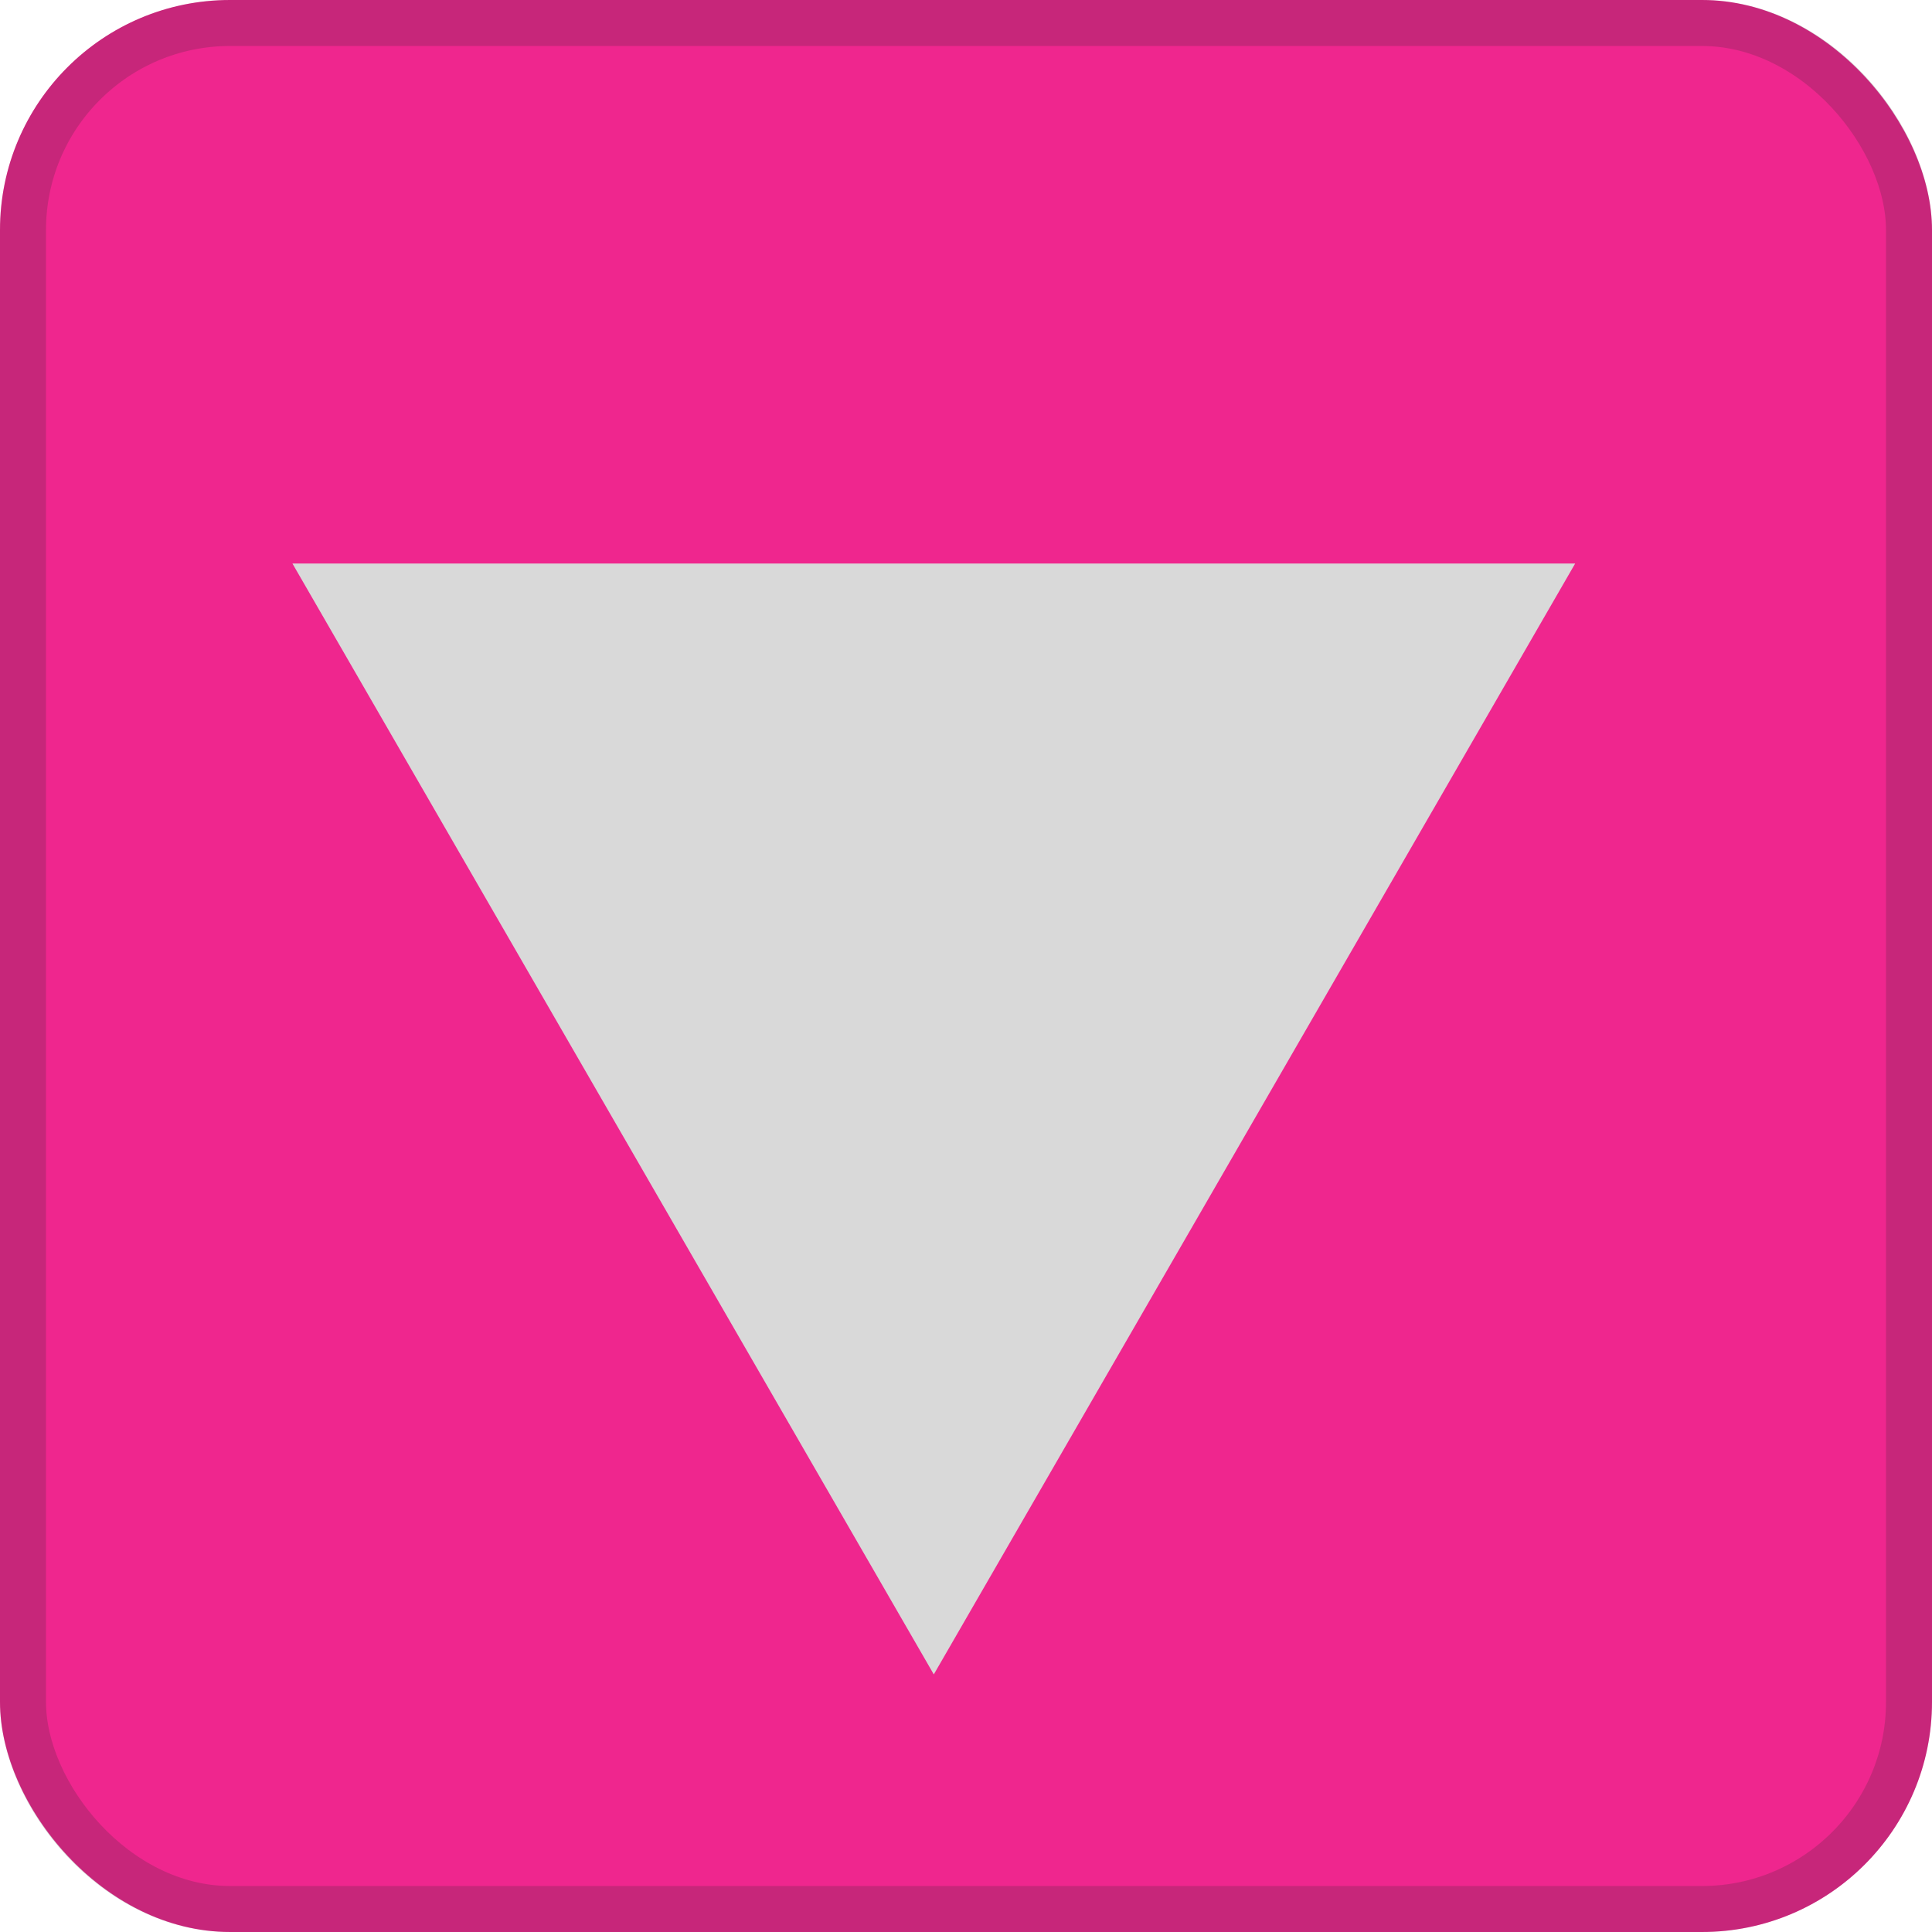 <svg width="42" height="42" viewBox="0 0 42 42" fill="none" xmlns="http://www.w3.org/2000/svg">
<rect width="42" height="42" rx="5" fill="#EF268E"/>
<rect x="0.5" y="0.5" width="41" height="41" rx="4.5" stroke="#292828" stroke-opacity="0.2"/>
<path d="M20.3 36.4L6.357 12.25L34.243 12.25L20.3 36.4Z" fill="#D9D9D9"/>
</svg>
